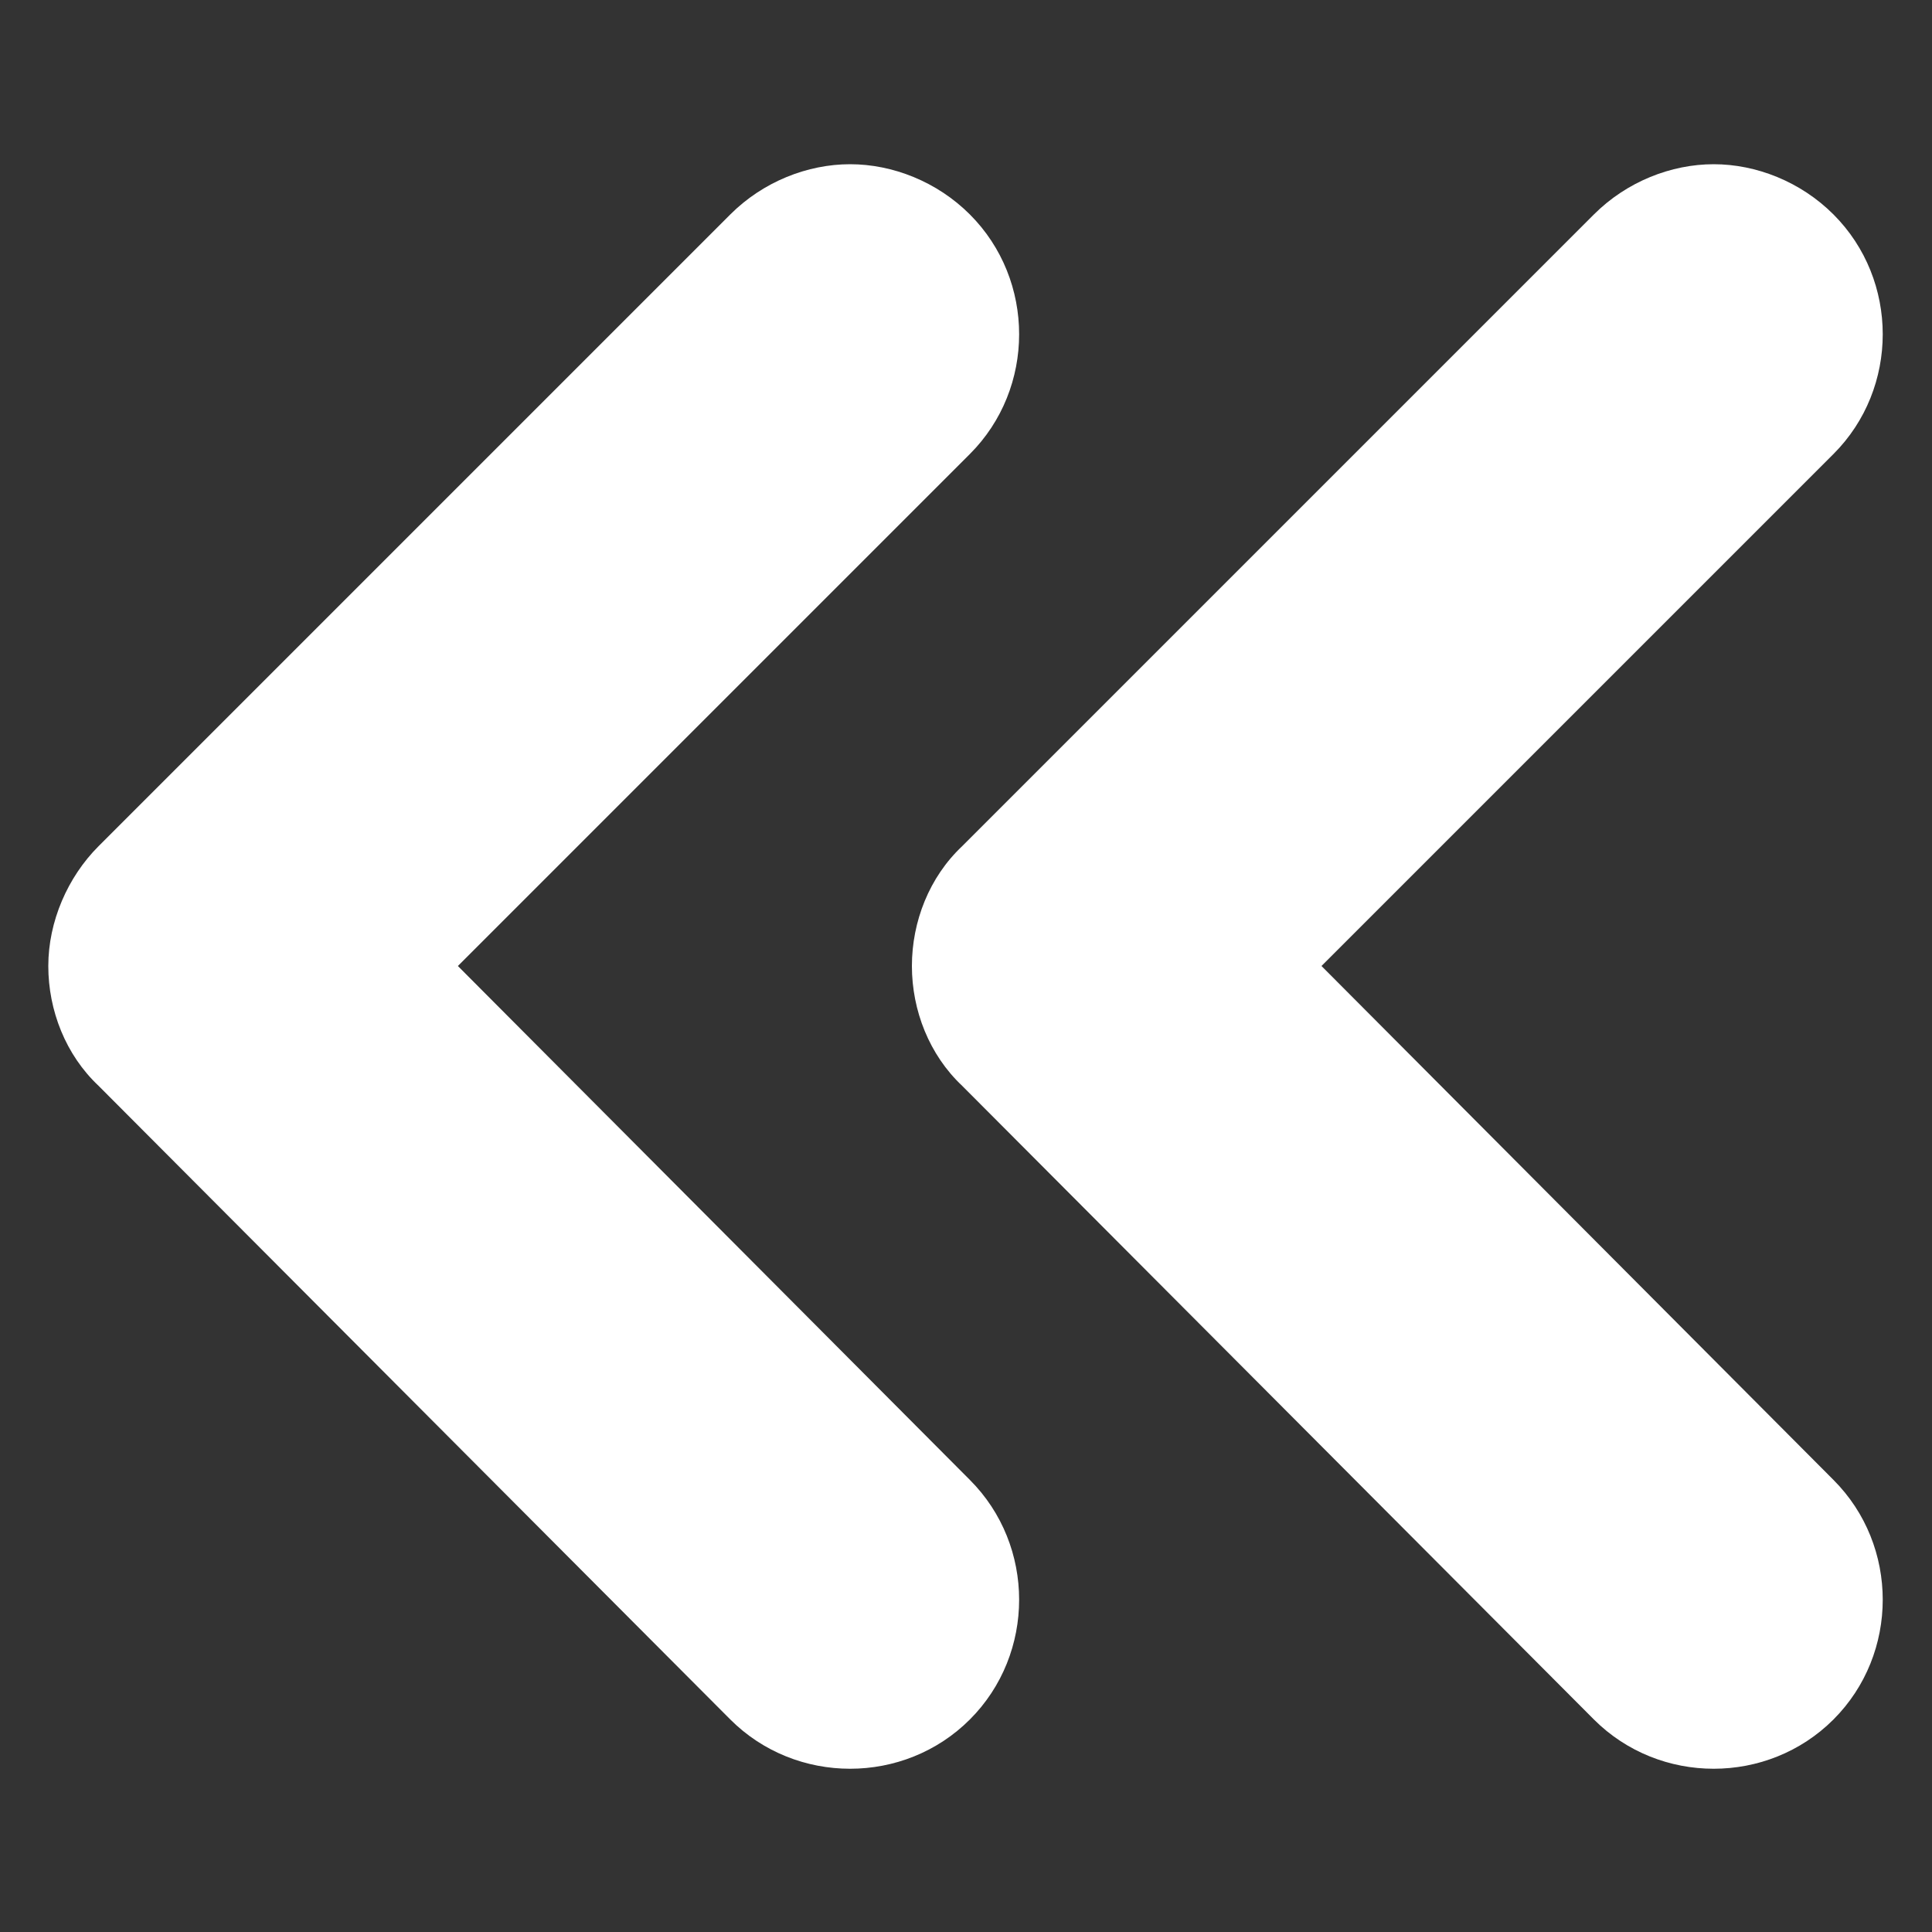 <svg height='100px' width='100px'  fill="#ffffff" xmlns:x="http://ns.adobe.com/Extensibility/1.0/" xmlns:i="http://ns.adobe.com/AdobeIllustrator/10.0/" xmlns:graph="http://ns.adobe.com/Graphs/1.0/" xmlns="http://www.w3.org/2000/svg" xmlns:xlink="http://www.w3.org/1999/xlink" version="1.1" x="0px" y="0px" viewBox="0 0 100 100" style="enable-background:new 0 0 100 100;" xml:space="preserve"><rect x="0" y="0" width="100" height="100" fill="#333333" stroke="none"/><g><g i:extraneous="self"><g><path d="M47.2,50c0,2.3,0.9,4.6,2.6,6.2L82.5,89c3.4,3.4,9,3.4,12.4,0c3.4-3.4,3.4-9,0-12.4L68.4,50l26.5-26.5     c3.4-3.4,3.4-9,0-12.4c-1.7-1.7-4-2.6-6.2-2.6c-2.2,0-4.5,0.9-6.2,2.6L49.8,43.8C48.1,45.4,47.2,47.7,47.2,50z"></path><path d="M5.1,56.2L37.8,89c3.4,3.4,9,3.4,12.4,0c3.4-3.4,3.4-9,0-12.4L23.7,50l26.5-26.5c3.4-3.4,3.4-9,0-12.4     c-1.7-1.7-4-2.6-6.2-2.6c-2.2,0-4.5,0.9-6.2,2.6L5.1,43.8c-1.6,1.6-2.6,3.9-2.6,6.2C2.5,52.3,3.4,54.6,5.1,56.2z"></path></g></g></g></svg>